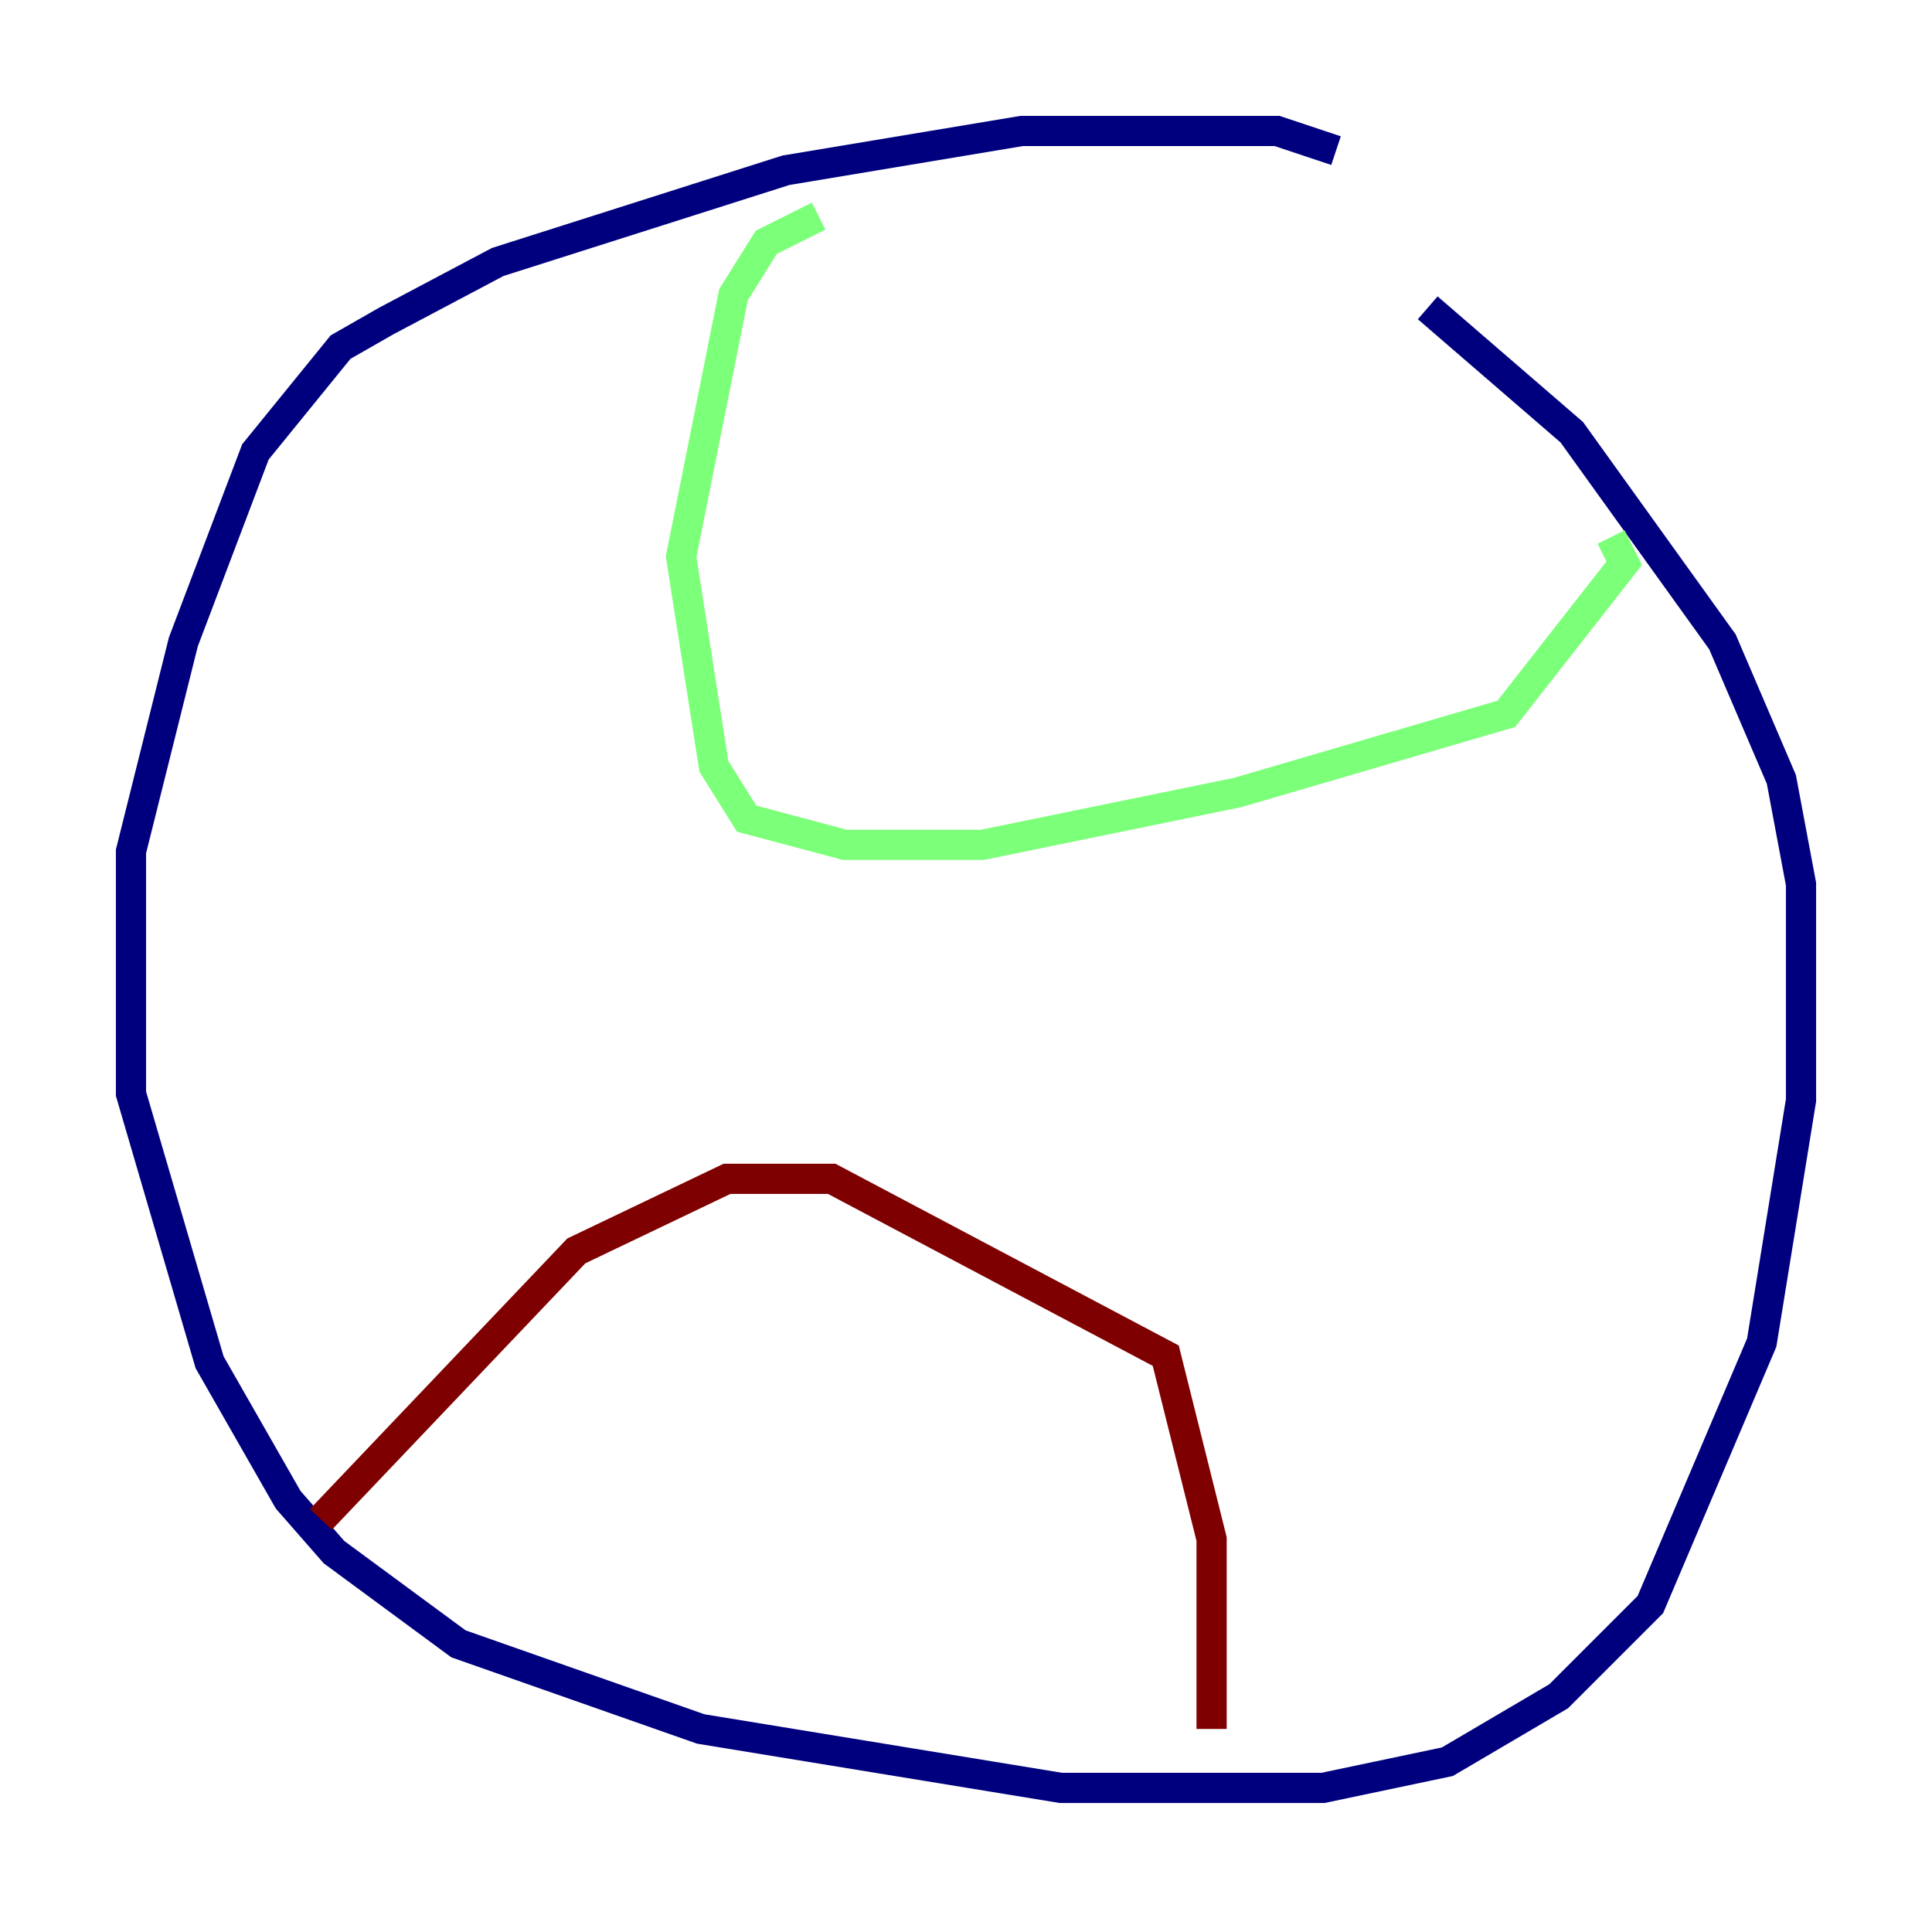 <?xml version="1.0" encoding="utf-8" ?>
<svg baseProfile="tiny" height="128" version="1.2" viewBox="0,0,128,128" width="128" xmlns="http://www.w3.org/2000/svg" xmlns:ev="http://www.w3.org/2001/xml-events" xmlns:xlink="http://www.w3.org/1999/xlink"><defs /><polyline fill="none" points="88.515,9.98 84.61,8.678 67.688,8.678 52.068,11.281 32.976,17.356 25.6,21.261 22.563,22.997 16.922,29.939 12.149,42.522 8.678,56.407 8.678,72.461 13.885,90.251 19.091,99.363 22.129,102.834 30.373,108.909 46.427,114.549 70.291,118.454 87.647,118.454 95.891,116.719 103.268,112.38 109.342,106.305 116.719,88.949 119.322,72.895 119.322,58.576 118.02,51.634 114.115,42.522 104.136,28.637 94.59,20.393" stroke="#00007f" stroke-width="2" /><polyline fill="none" points="54.237,14.319 50.766,16.054 48.597,19.525 45.125,36.881 47.295,50.766 49.464,54.237 55.973,55.973 65.085,55.973 82.007,52.502 99.797,47.295 107.607,37.315 106.739,35.58" stroke="#7cff79" stroke-width="2" /><polyline fill="none" points="21.261,100.664 38.183,82.875 48.163,78.102 55.105,78.102 77.234,89.817 80.271,101.966 80.271,114.549" stroke="#7f0000" stroke-width="2" /></svg>